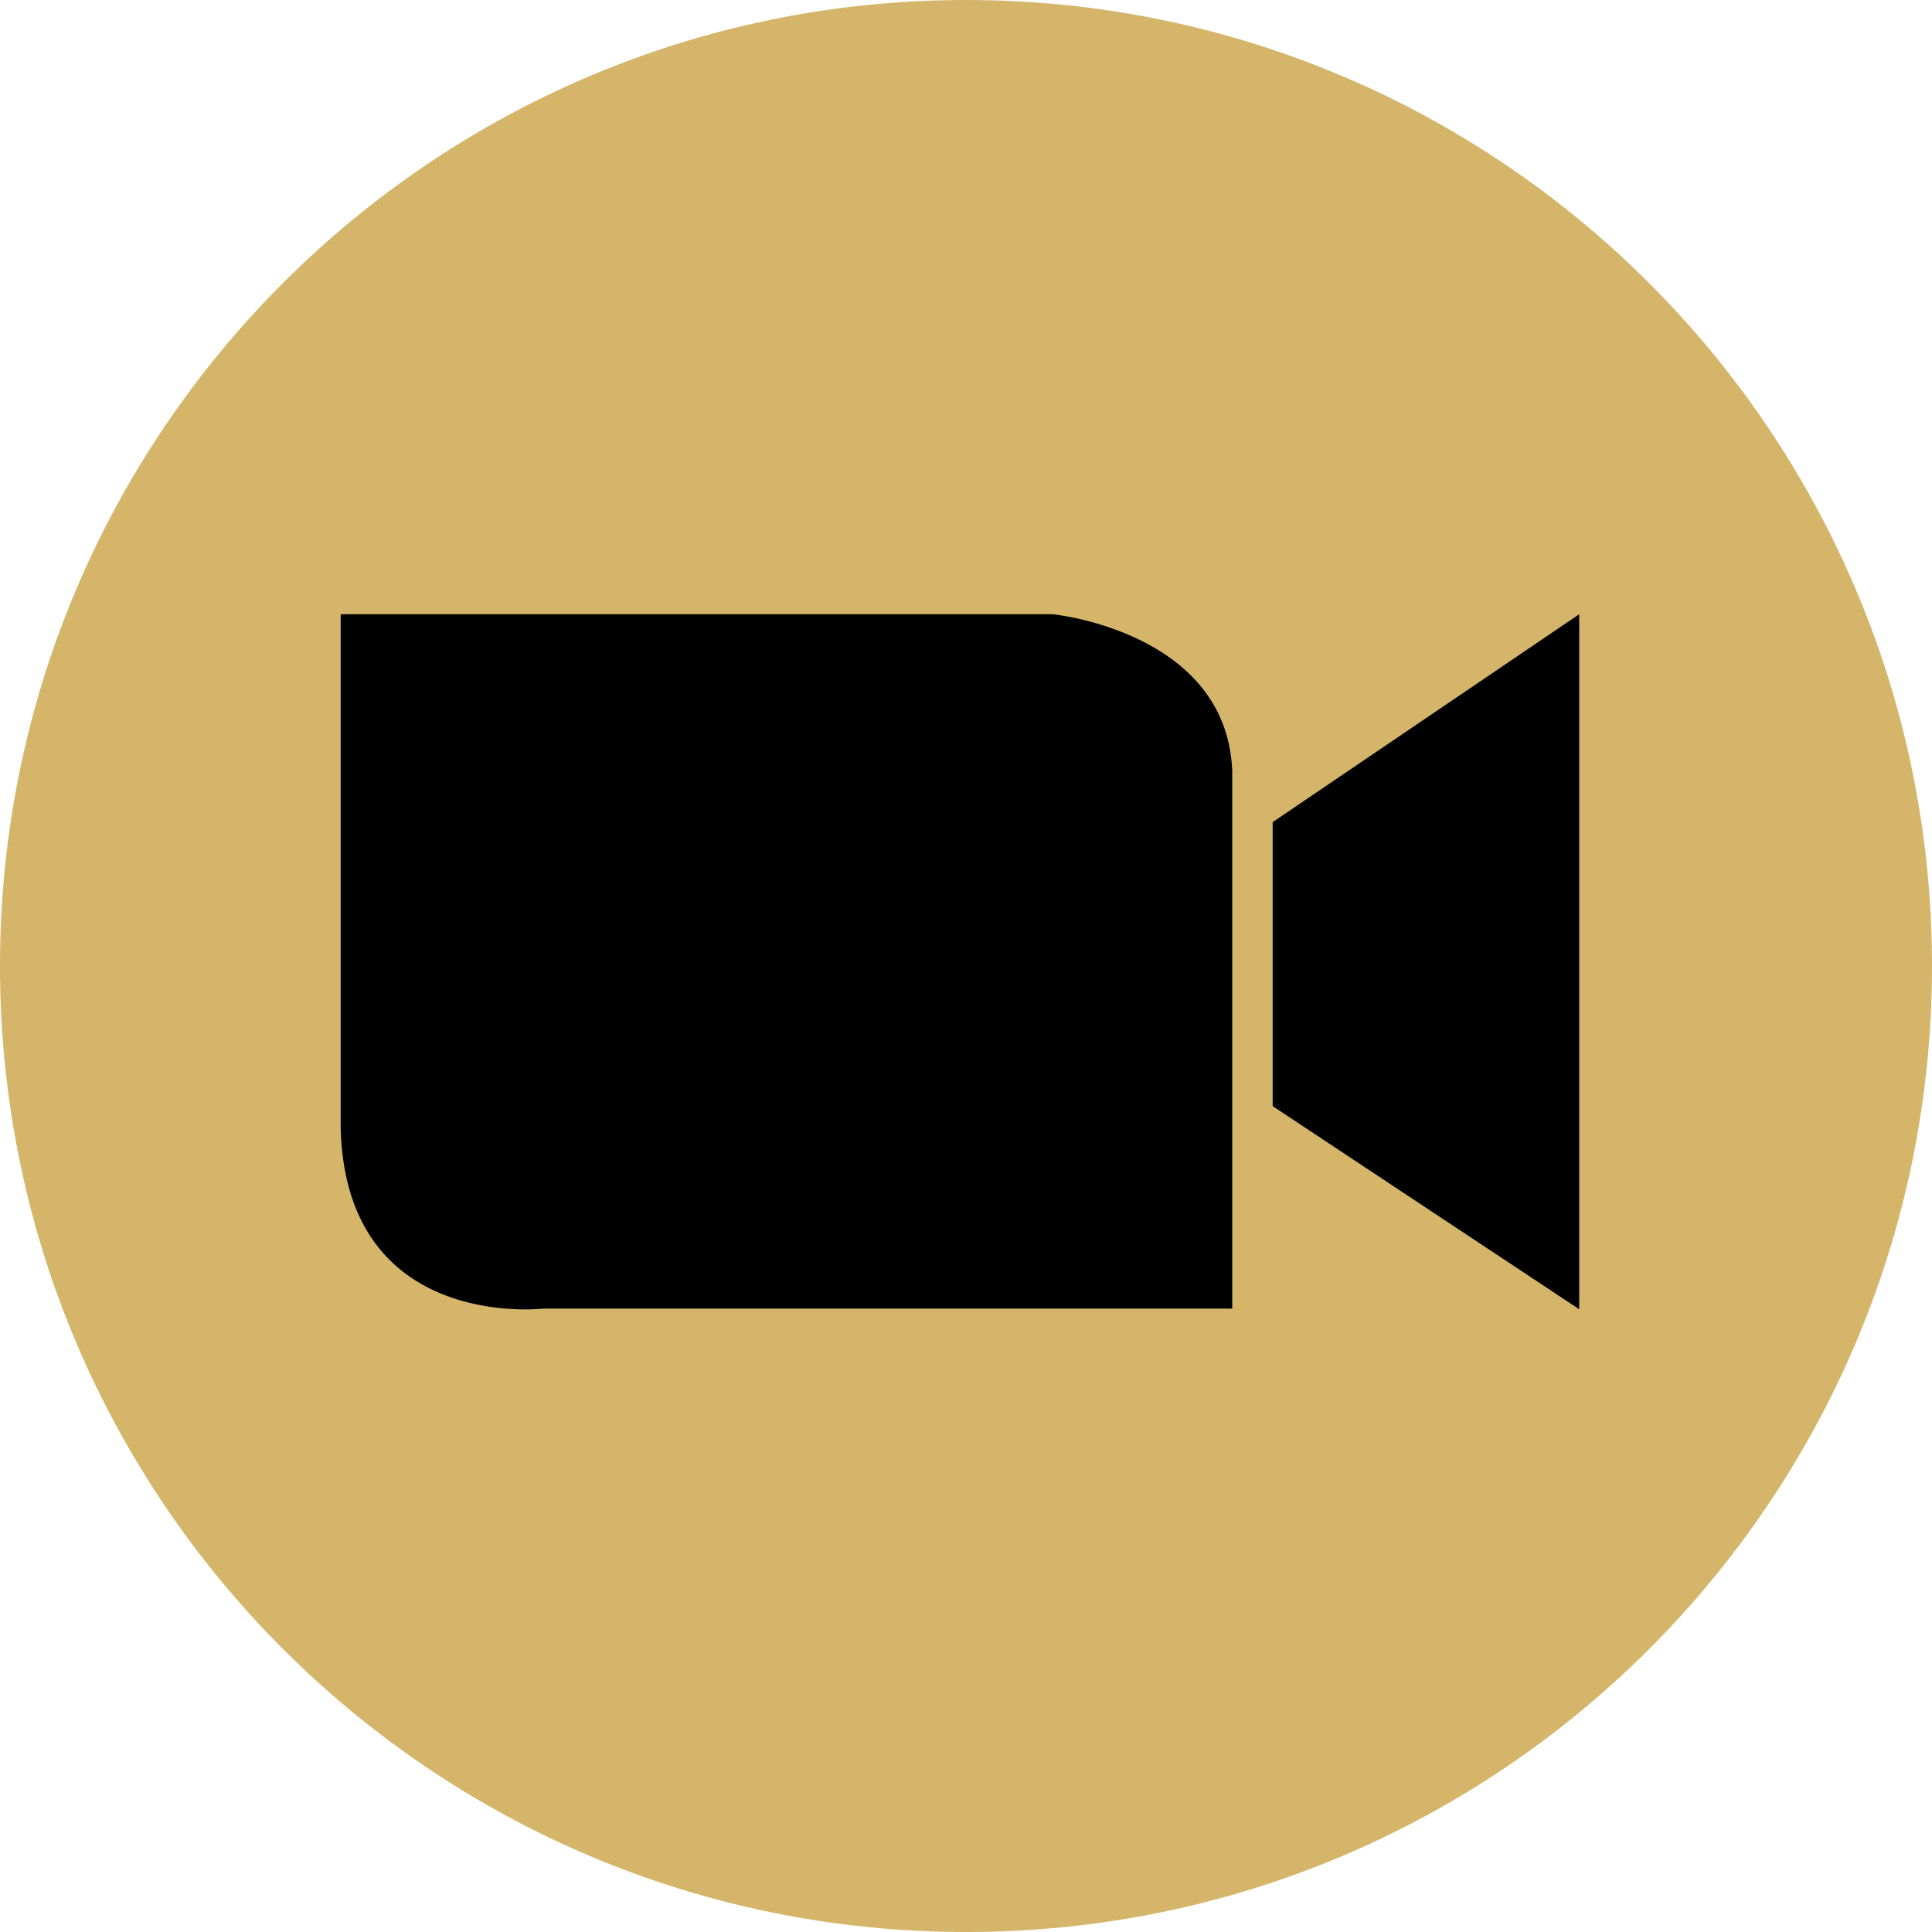 <svg width="15" height="15" viewBox="0 0 15 15" fill="none" xmlns="http://www.w3.org/2000/svg">
<path d="M15 7.5C15 3.359 11.641 0 7.5 0C3.359 0 0 3.359 0 7.5C0 11.641 3.359 15 7.5 15C11.645 15 15 11.641 15 7.5Z" fill="#D4B56A"/>
<path d="M2.649 4.769H8.174C8.174 4.769 9.521 4.902 9.567 5.982V10.16H4.217C4.217 10.16 2.691 10.34 2.645 8.767V4.769H2.649Z" fill="black"/>
<path d="M12.261 4.769V10.165L9.881 8.588V6.383L12.261 4.769Z" fill="black"/>
</svg>
